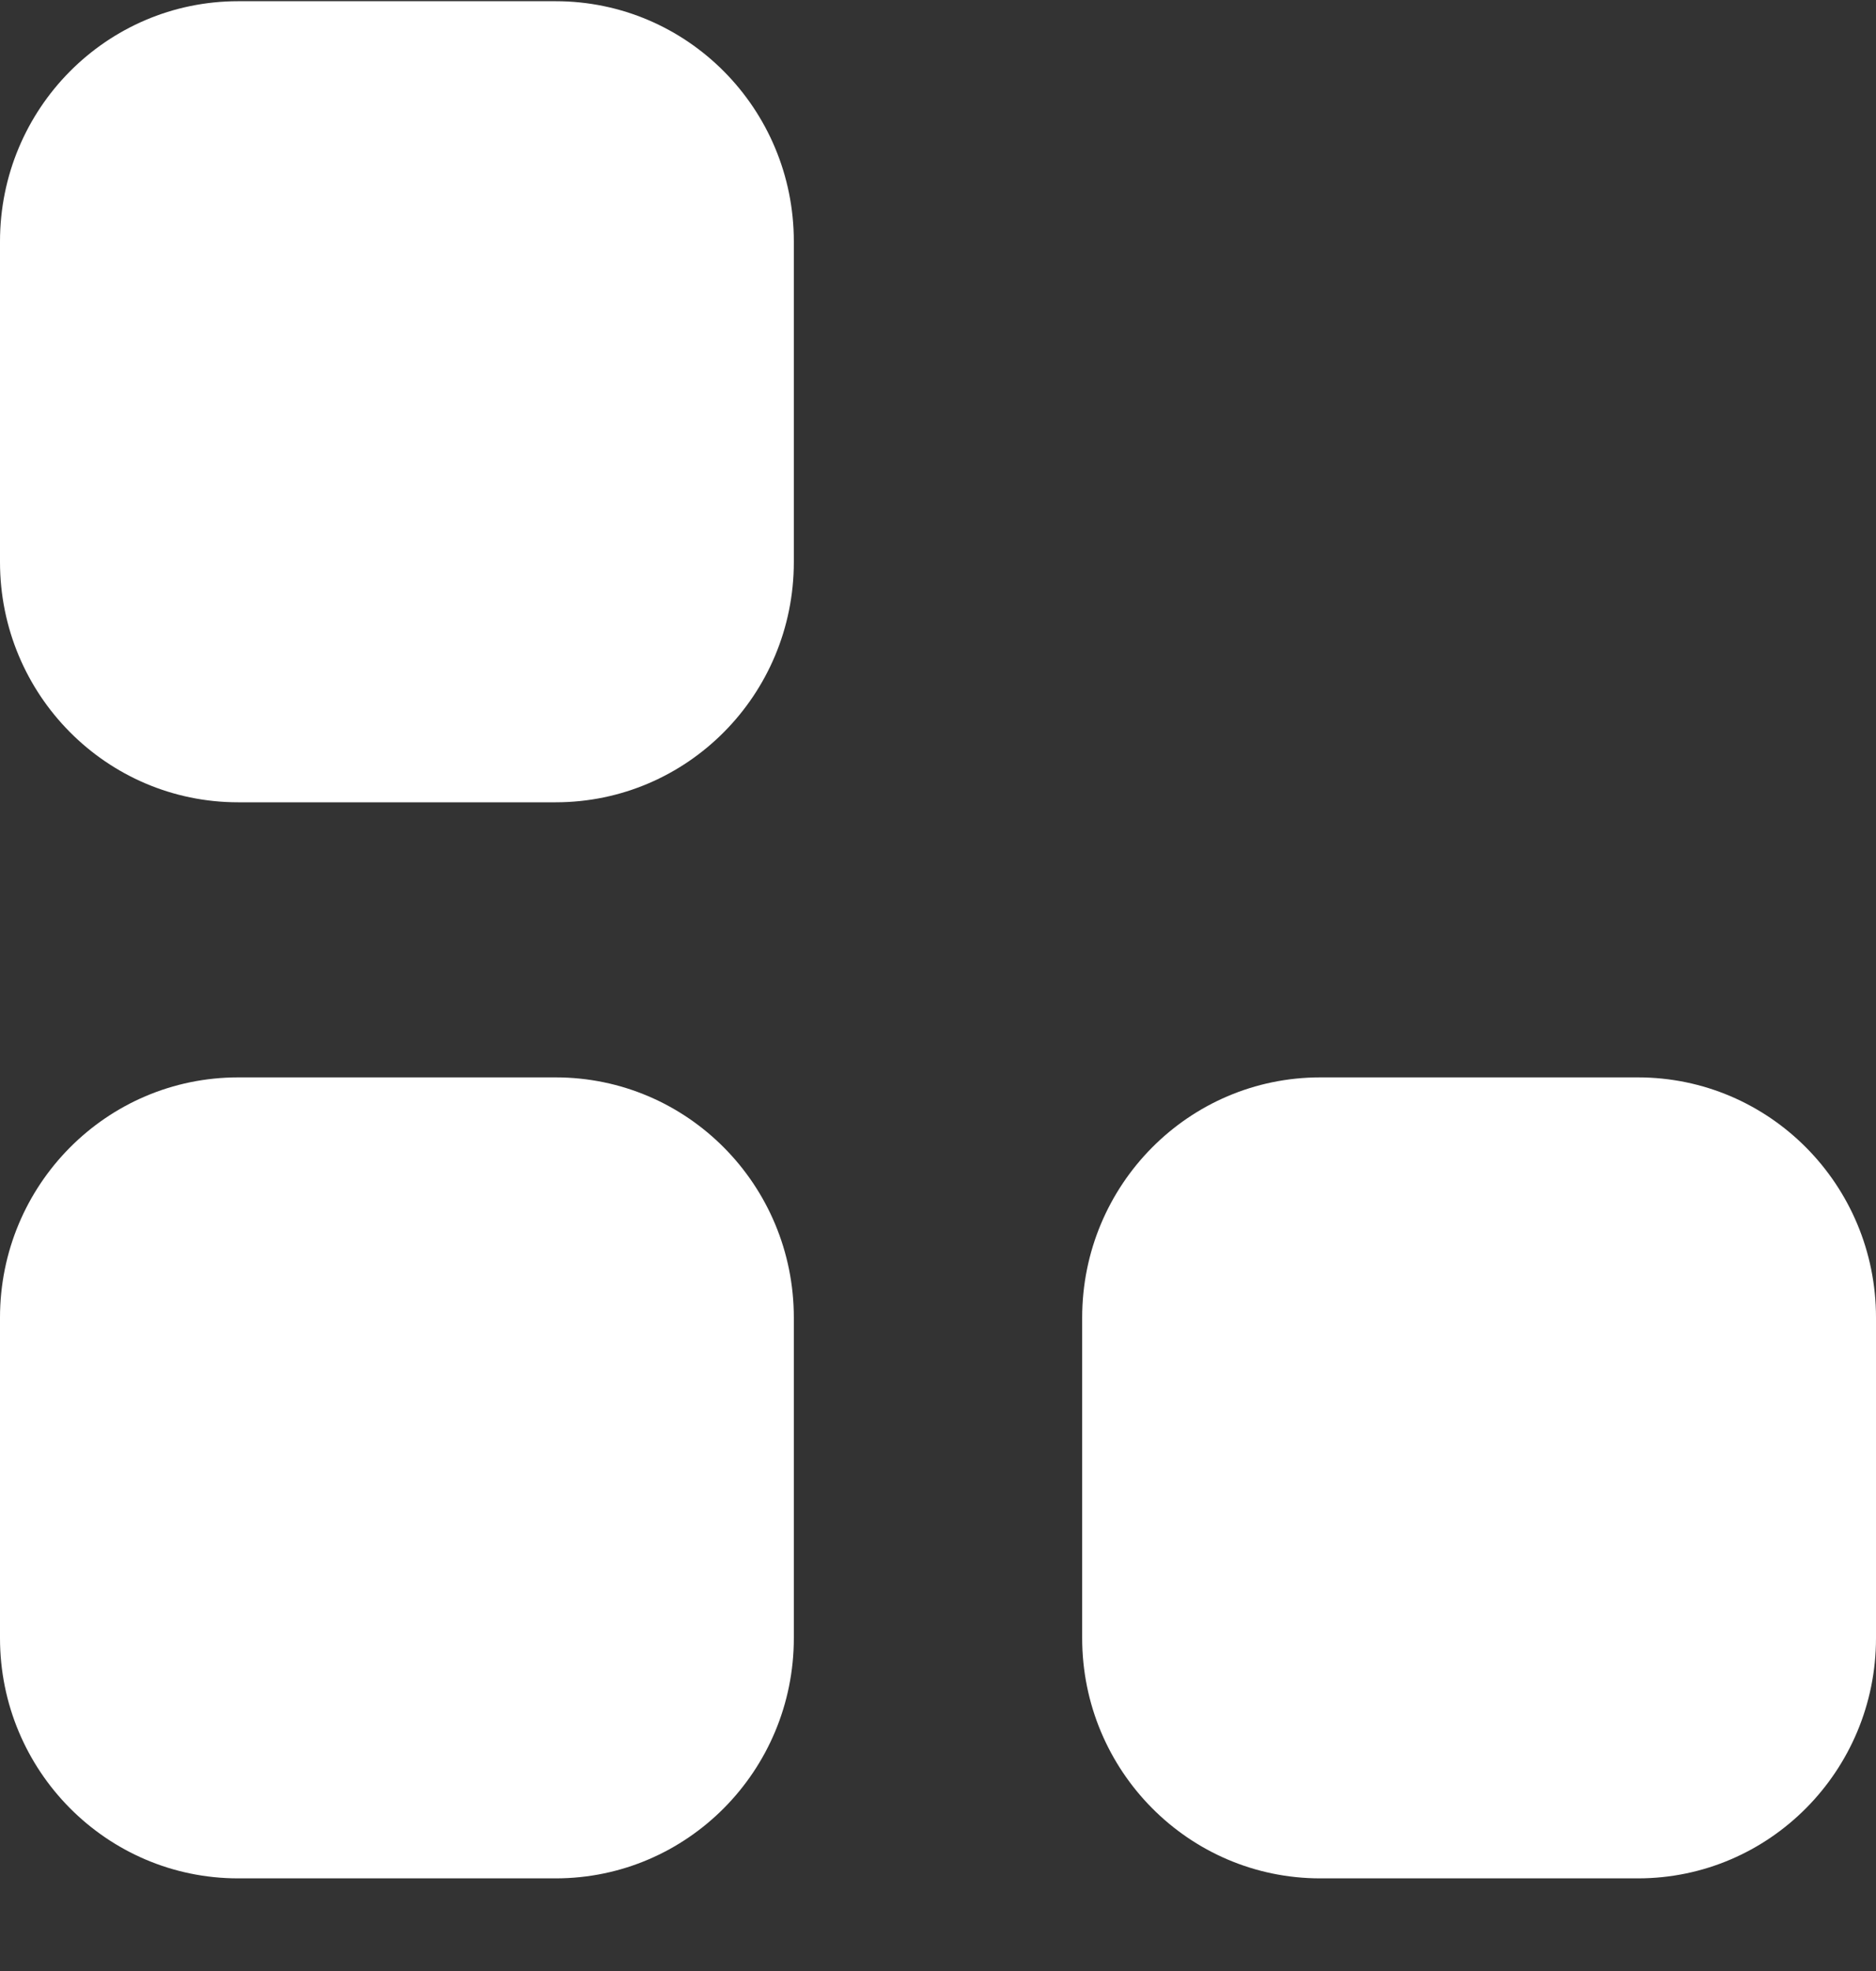 <svg width="20" height="21" viewBox="0 0 20 21" fill="none" xmlns="http://www.w3.org/2000/svg">
  <rect x="0" y="0" width="20" height="21" fill="#333333" stroke="none"/>
  <path fill-rule="evenodd" clip-rule="evenodd" d="M2.539 0.013H5.924C7.327 0.013 8.463 1.159 8.463 2.573V5.988C8.463 7.402 7.327 8.548 5.924 8.548H2.539C1.136 8.548 0 7.402 0 5.988V2.573C0 1.159 1.136 0.013 2.539 0.013ZM2.539 11.479H5.924C7.327 11.479 8.463 12.624 8.463 14.039V17.453C8.463 18.866 7.327 20.013 5.924 20.013H2.539C1.136 20.013 0 18.866 0 17.453V14.039C0 12.624 1.136 11.479 2.539 11.479ZM17.462 11.479H14.075C12.673 11.479 11.537 12.624 11.537 14.039V17.453C11.537 18.866 12.673 20.013 14.075 20.013H17.462C18.864 20.013 20 18.866 20 17.453V14.039C20 12.624 18.864 11.479 17.462 11.479Z" fill="white"/>
  </svg>
  